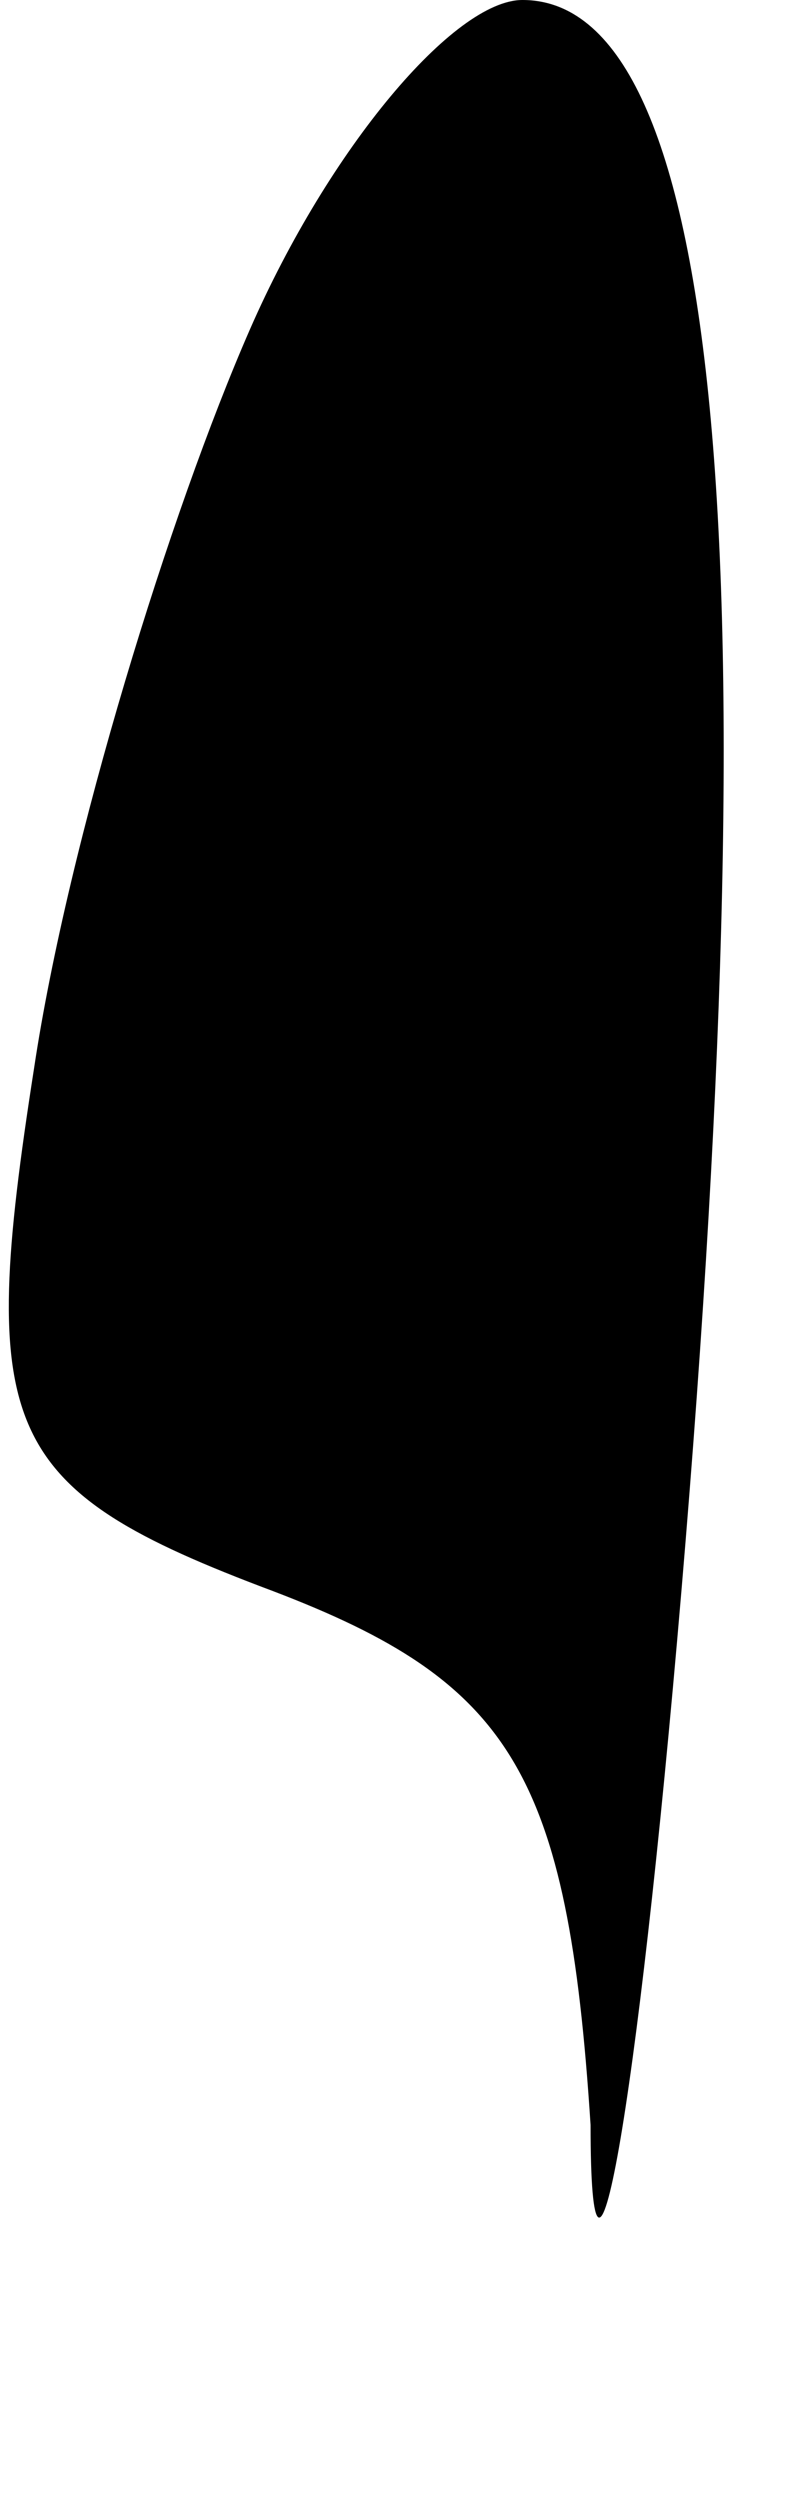 <?xml version="1.0" standalone="no"?>
<!DOCTYPE svg PUBLIC "-//W3C//DTD SVG 20010904//EN"
 "http://www.w3.org/TR/2001/REC-SVG-20010904/DTD/svg10.dtd">
<svg version="1.0" xmlns="http://www.w3.org/2000/svg"
 width="7pt" height="22pt" viewBox="0 0 7 22"
 preserveAspectRatio="xMidYMid meet">
<g transform="translate(0,22) scale(0.1,-0.1)"
fill="#000000" stroke="none">
<path fill="#000000" stroke="none" d="M22 191 c-7 -16 -16 -45 -19 -65 -5
-32 -3 -37 21 -46 21 -8 26 -16 28 -47 0 -21 4 0 8 47 8 94 3 140 -14 140 -6
0 -17 -13 -24 -29z"/>
</g>
</svg>
